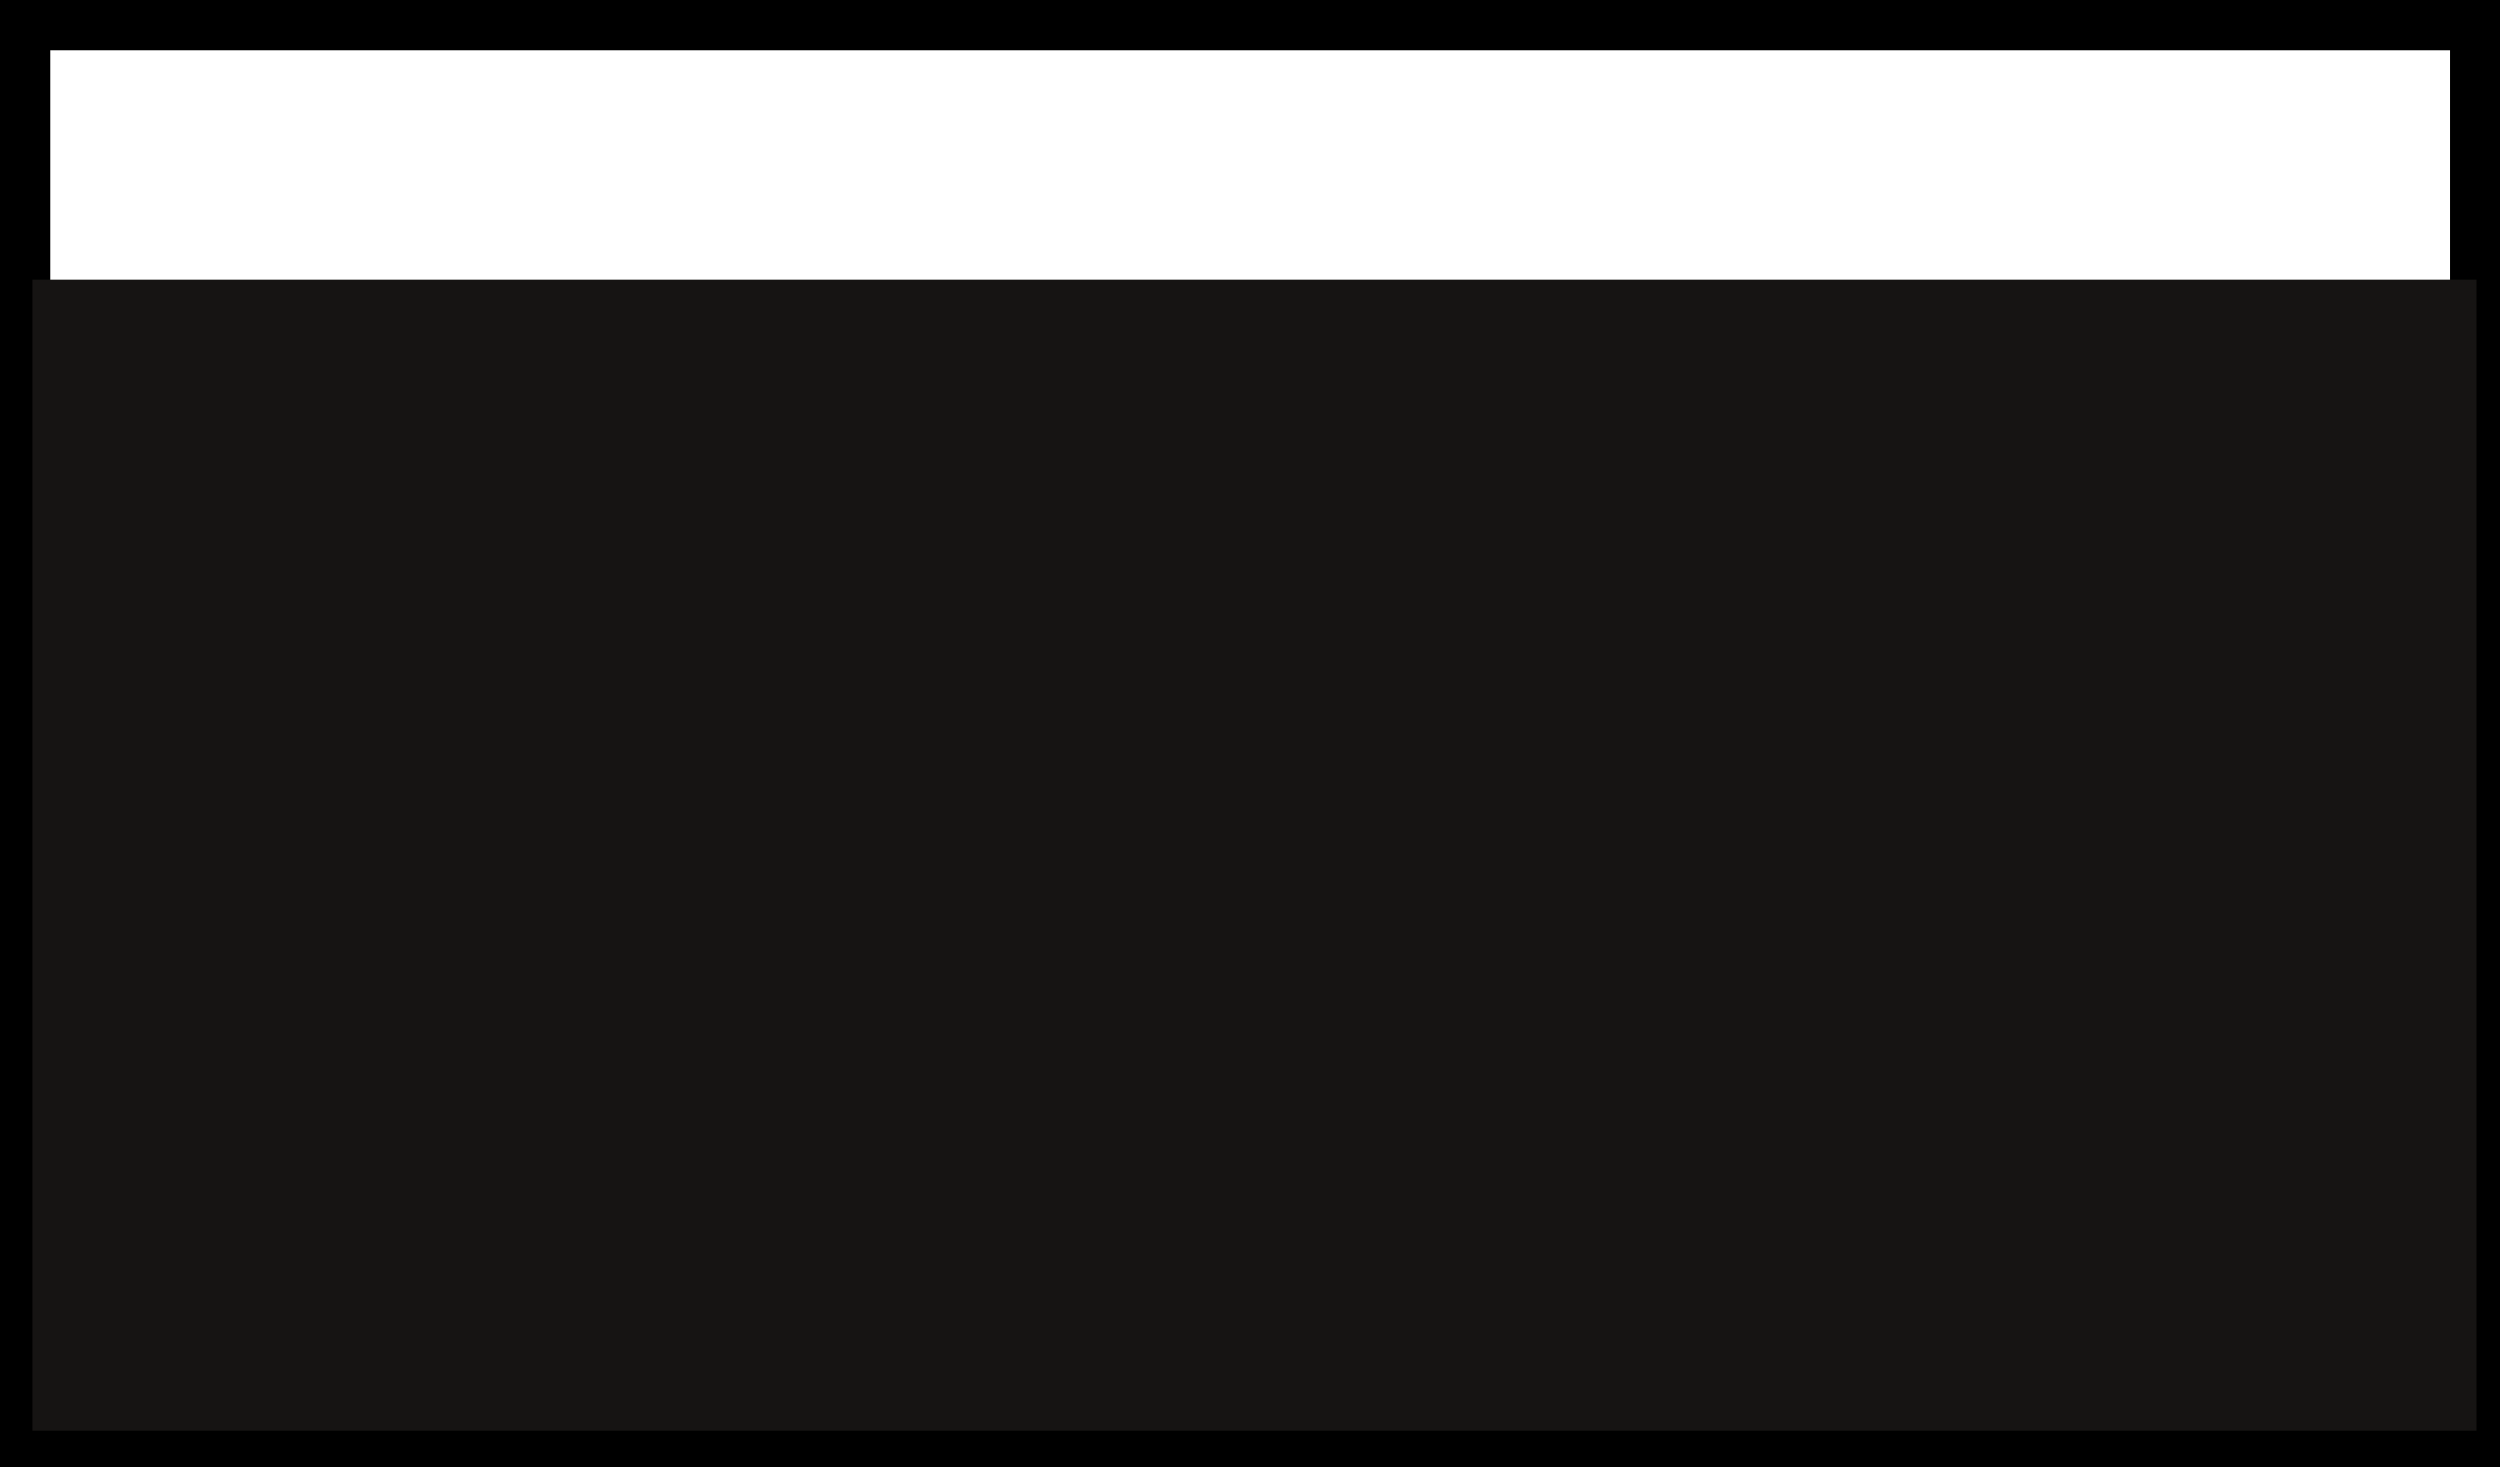 <?xml version="1.0" encoding="UTF-8"?>
<svg width="39.78pt" version="1.1" xmlns="http://www.w3.org/2000/svg" height="23.35pt" viewBox="0 0 39.78 23.35" xmlns:xlink="http://www.w3.org/1999/xlink">
 <defs>
  <clipPath id="Clip0">
   <path d="M0 0 L39.785 0 L39.785 23.35 L0 23.35 L0 0 Z" transform="translate(0, 0)"/>
  </clipPath>
  <clipPath id="Clip1">
   <path d="M0 0 L39.785 0 L39.785 23.35 L0 23.35 L0 0 Z" transform="translate(0, 0)"/>
  </clipPath>
 </defs>
 <g id="Background">
  <g id="Layer_1" clip-path="url(#Clip0)">
   <g id="High_Vac" clip-path="url(#Clip1)">
    <path style="fill:none;stroke:#000000; stroke-width:0.8; stroke-linecap:butt; stroke-linejoin:miter; stroke-dasharray:none;" d="M0 0 L38.985 0 L38.985 22.55 L0 22.55 L0 0 Z" transform="translate(0.4, 0.4)"/>
    <path style="fill:#161413; fill-rule:evenodd;stroke:none;" d="M0 0 L38.89 0 L38.89 18.315 L0 18.315 L0 0 Z" transform="translate(0.516, 4.45)"/>
   </g>
  </g>
 </g>
</svg>
